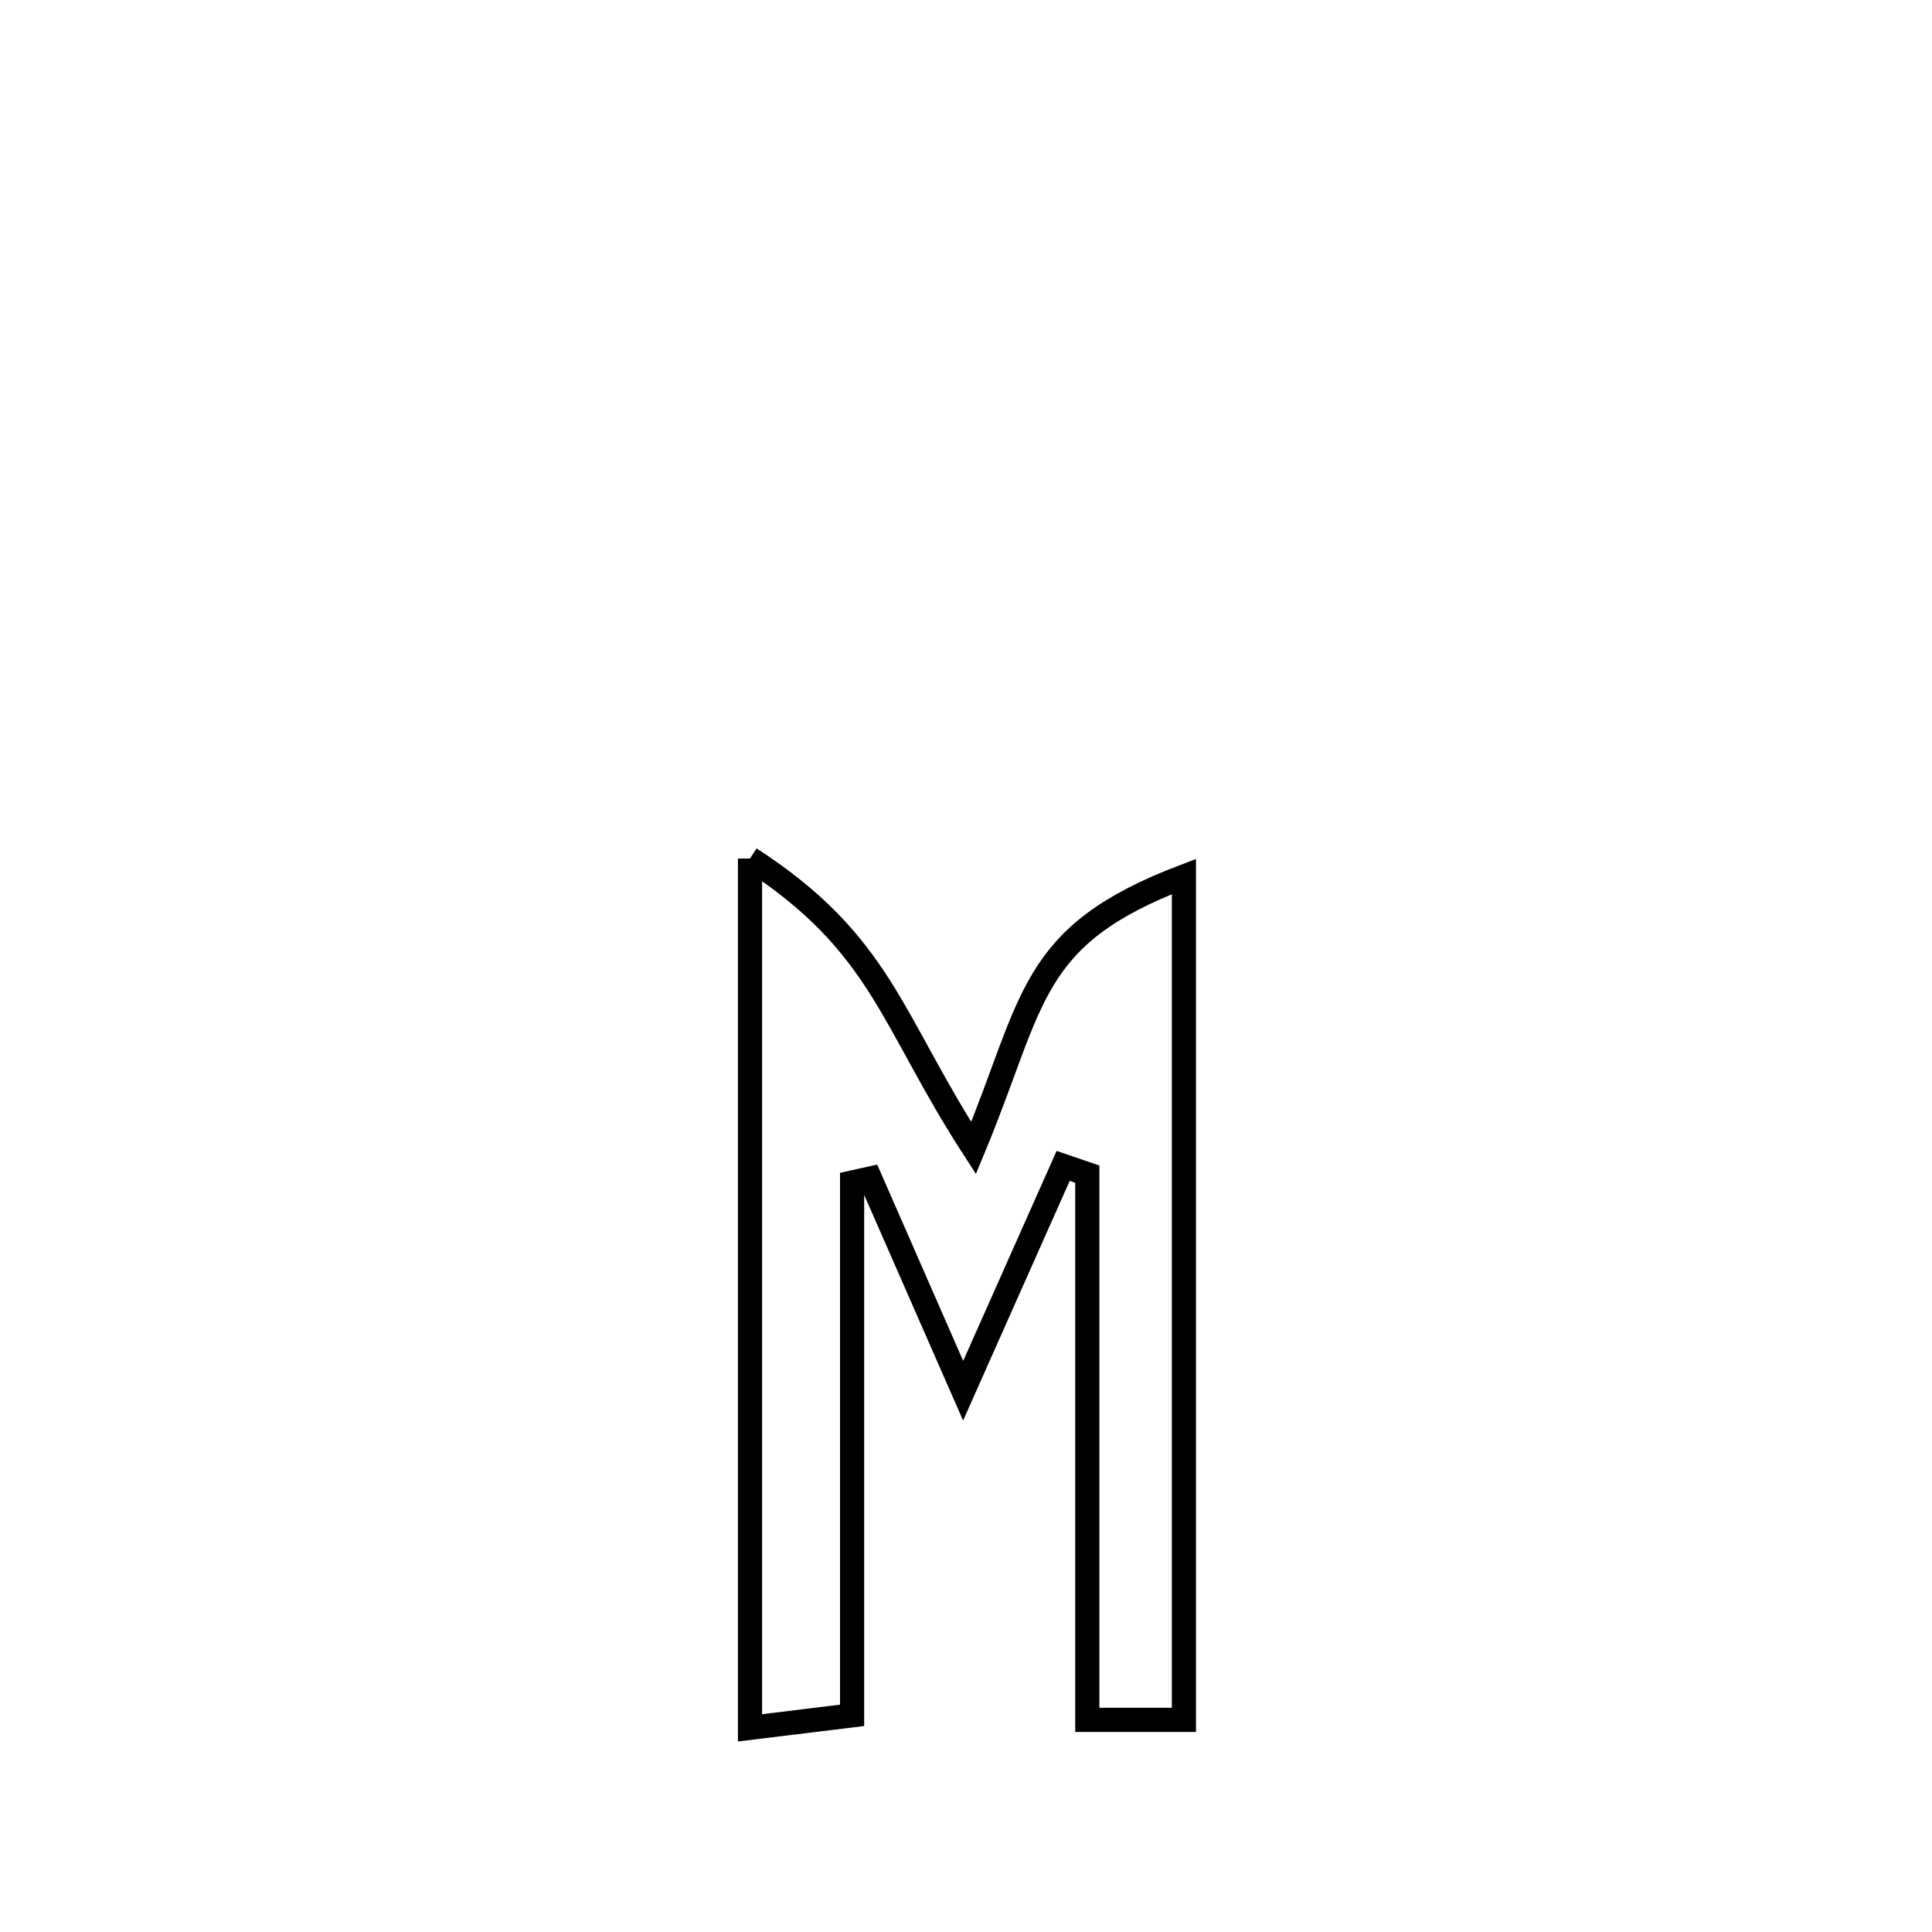 <svg xmlns="http://www.w3.org/2000/svg" viewBox="0.0 0.0 24.0 24.0" height="200px" width="200px"><path fill="none" stroke="black" stroke-width=".3" stroke-opacity="1.0"  filling="0" d="M9.317 10.665 L9.317 10.665 C10.953 11.724 11.065 12.673 12.094 14.262 L12.094 14.262 C12.86 12.417 12.769 11.627 14.707 10.888 L14.707 10.888 C14.707 12.634 14.707 14.38 14.707 16.126 C14.707 17.872 14.707 19.619 14.707 21.365 L14.707 21.365 C14.307 21.365 13.907 21.365 13.507 21.365 L13.507 21.365 C13.507 19.105 13.507 16.846 13.507 14.586 L13.507 14.586 C13.407 14.552 13.307 14.517 13.207 14.483 L13.207 14.483 C12.793 15.414 12.378 16.345 11.964 17.277 L11.964 17.277 C11.948 17.241 10.87 14.777 10.809 14.639 L10.809 14.639 C10.734 14.655 10.66 14.672 10.585 14.689 L10.585 14.689 C10.585 16.896 10.585 19.102 10.585 21.309 L10.585 21.309 C10.162 21.361 9.74 21.413 9.317 21.464 L9.317 21.464 C9.317 19.664 9.317 17.864 9.317 16.064 C9.317 14.265 9.317 12.465 9.317 10.665 L9.317 10.665"></path></svg>